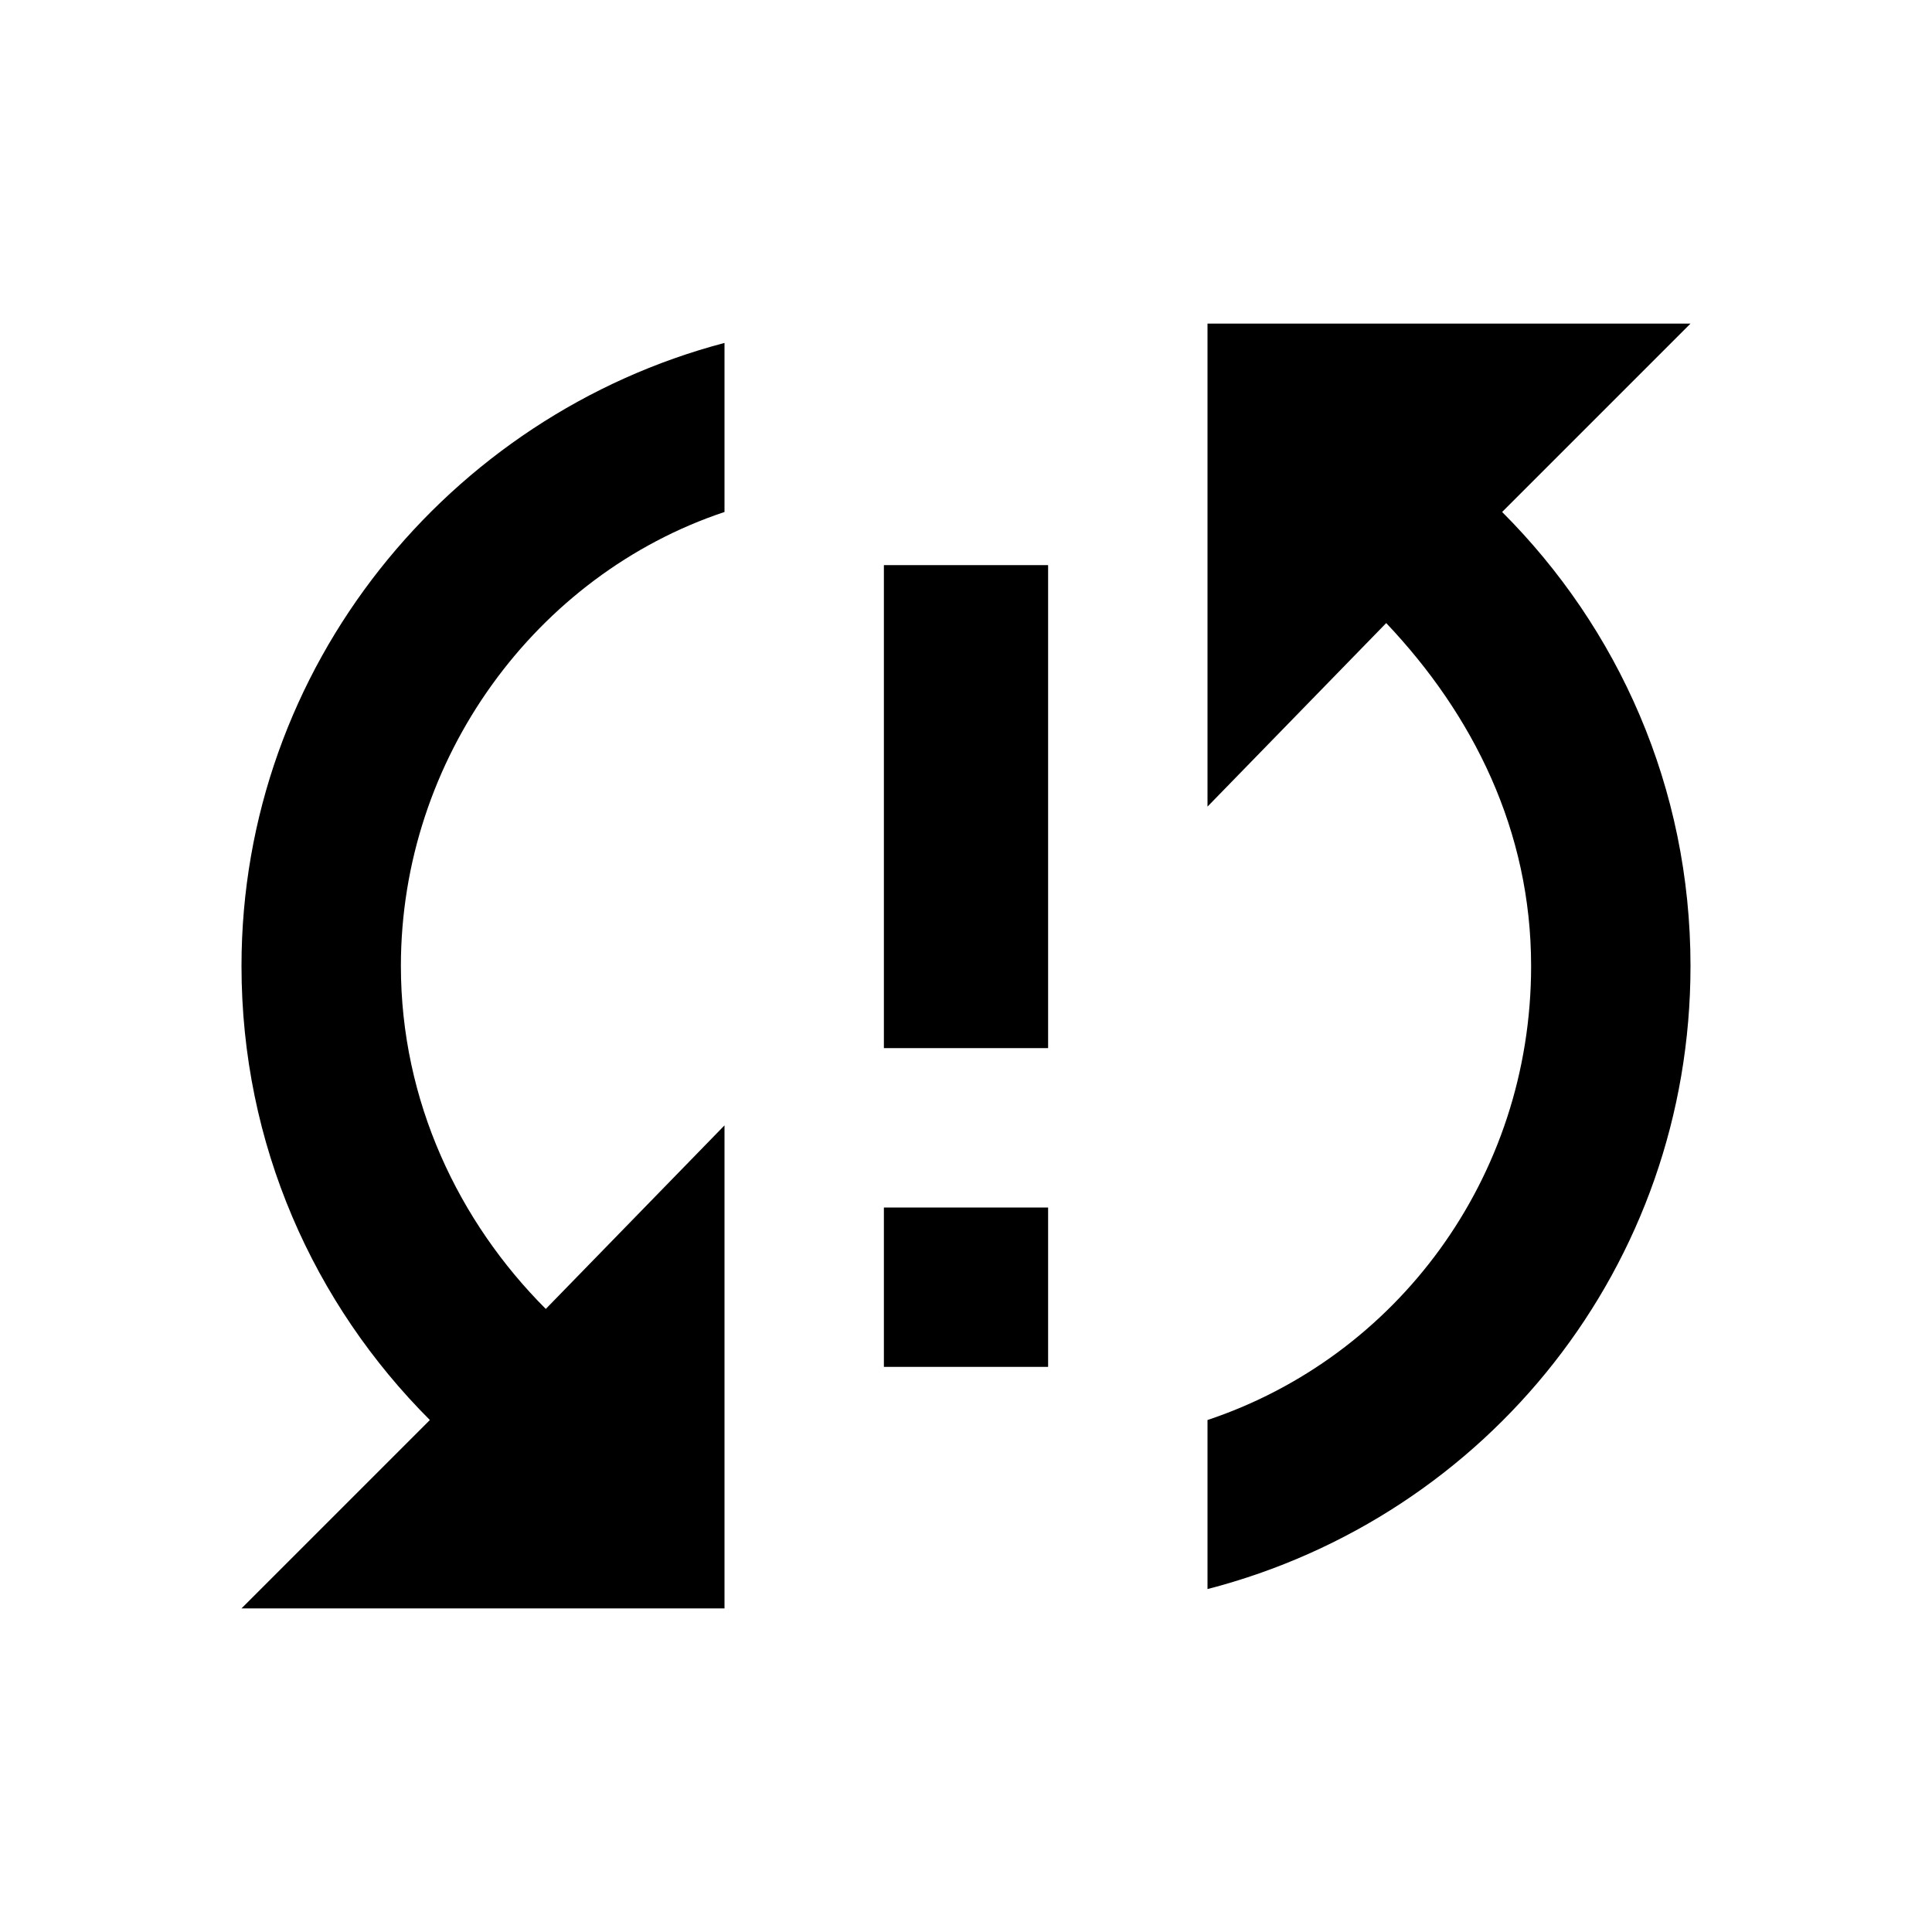 <?xml version="1.0"?><svg xmlns="http://www.w3.org/2000/svg" width="40" height="40" viewBox="0 0 40 40"><path d="m5 20c0 3.7 1.5 7 3.9 9.4l-3.9 3.9h10v-10l-3.7 3.8c-1.8-1.8-3-4.3-3-7.1 0-4.3 2.8-8.1 6.7-9.4v-3.5c-5.7 1.5-10 6.7-10 12.9z m13.3 8.3h3.4v-3.3h-3.4v3.3z m16.7-21.6h-10v10l3.7-3.8c1.8 1.9 3 4.3 3 7.1 0 4.4-2.8 8.1-6.7 9.4v3.5c5.8-1.5 10-6.7 10-12.9 0-3.7-1.5-7-3.9-9.4l3.9-3.9z m-16.7 15h3.4v-10h-3.4v10z"></path></svg>